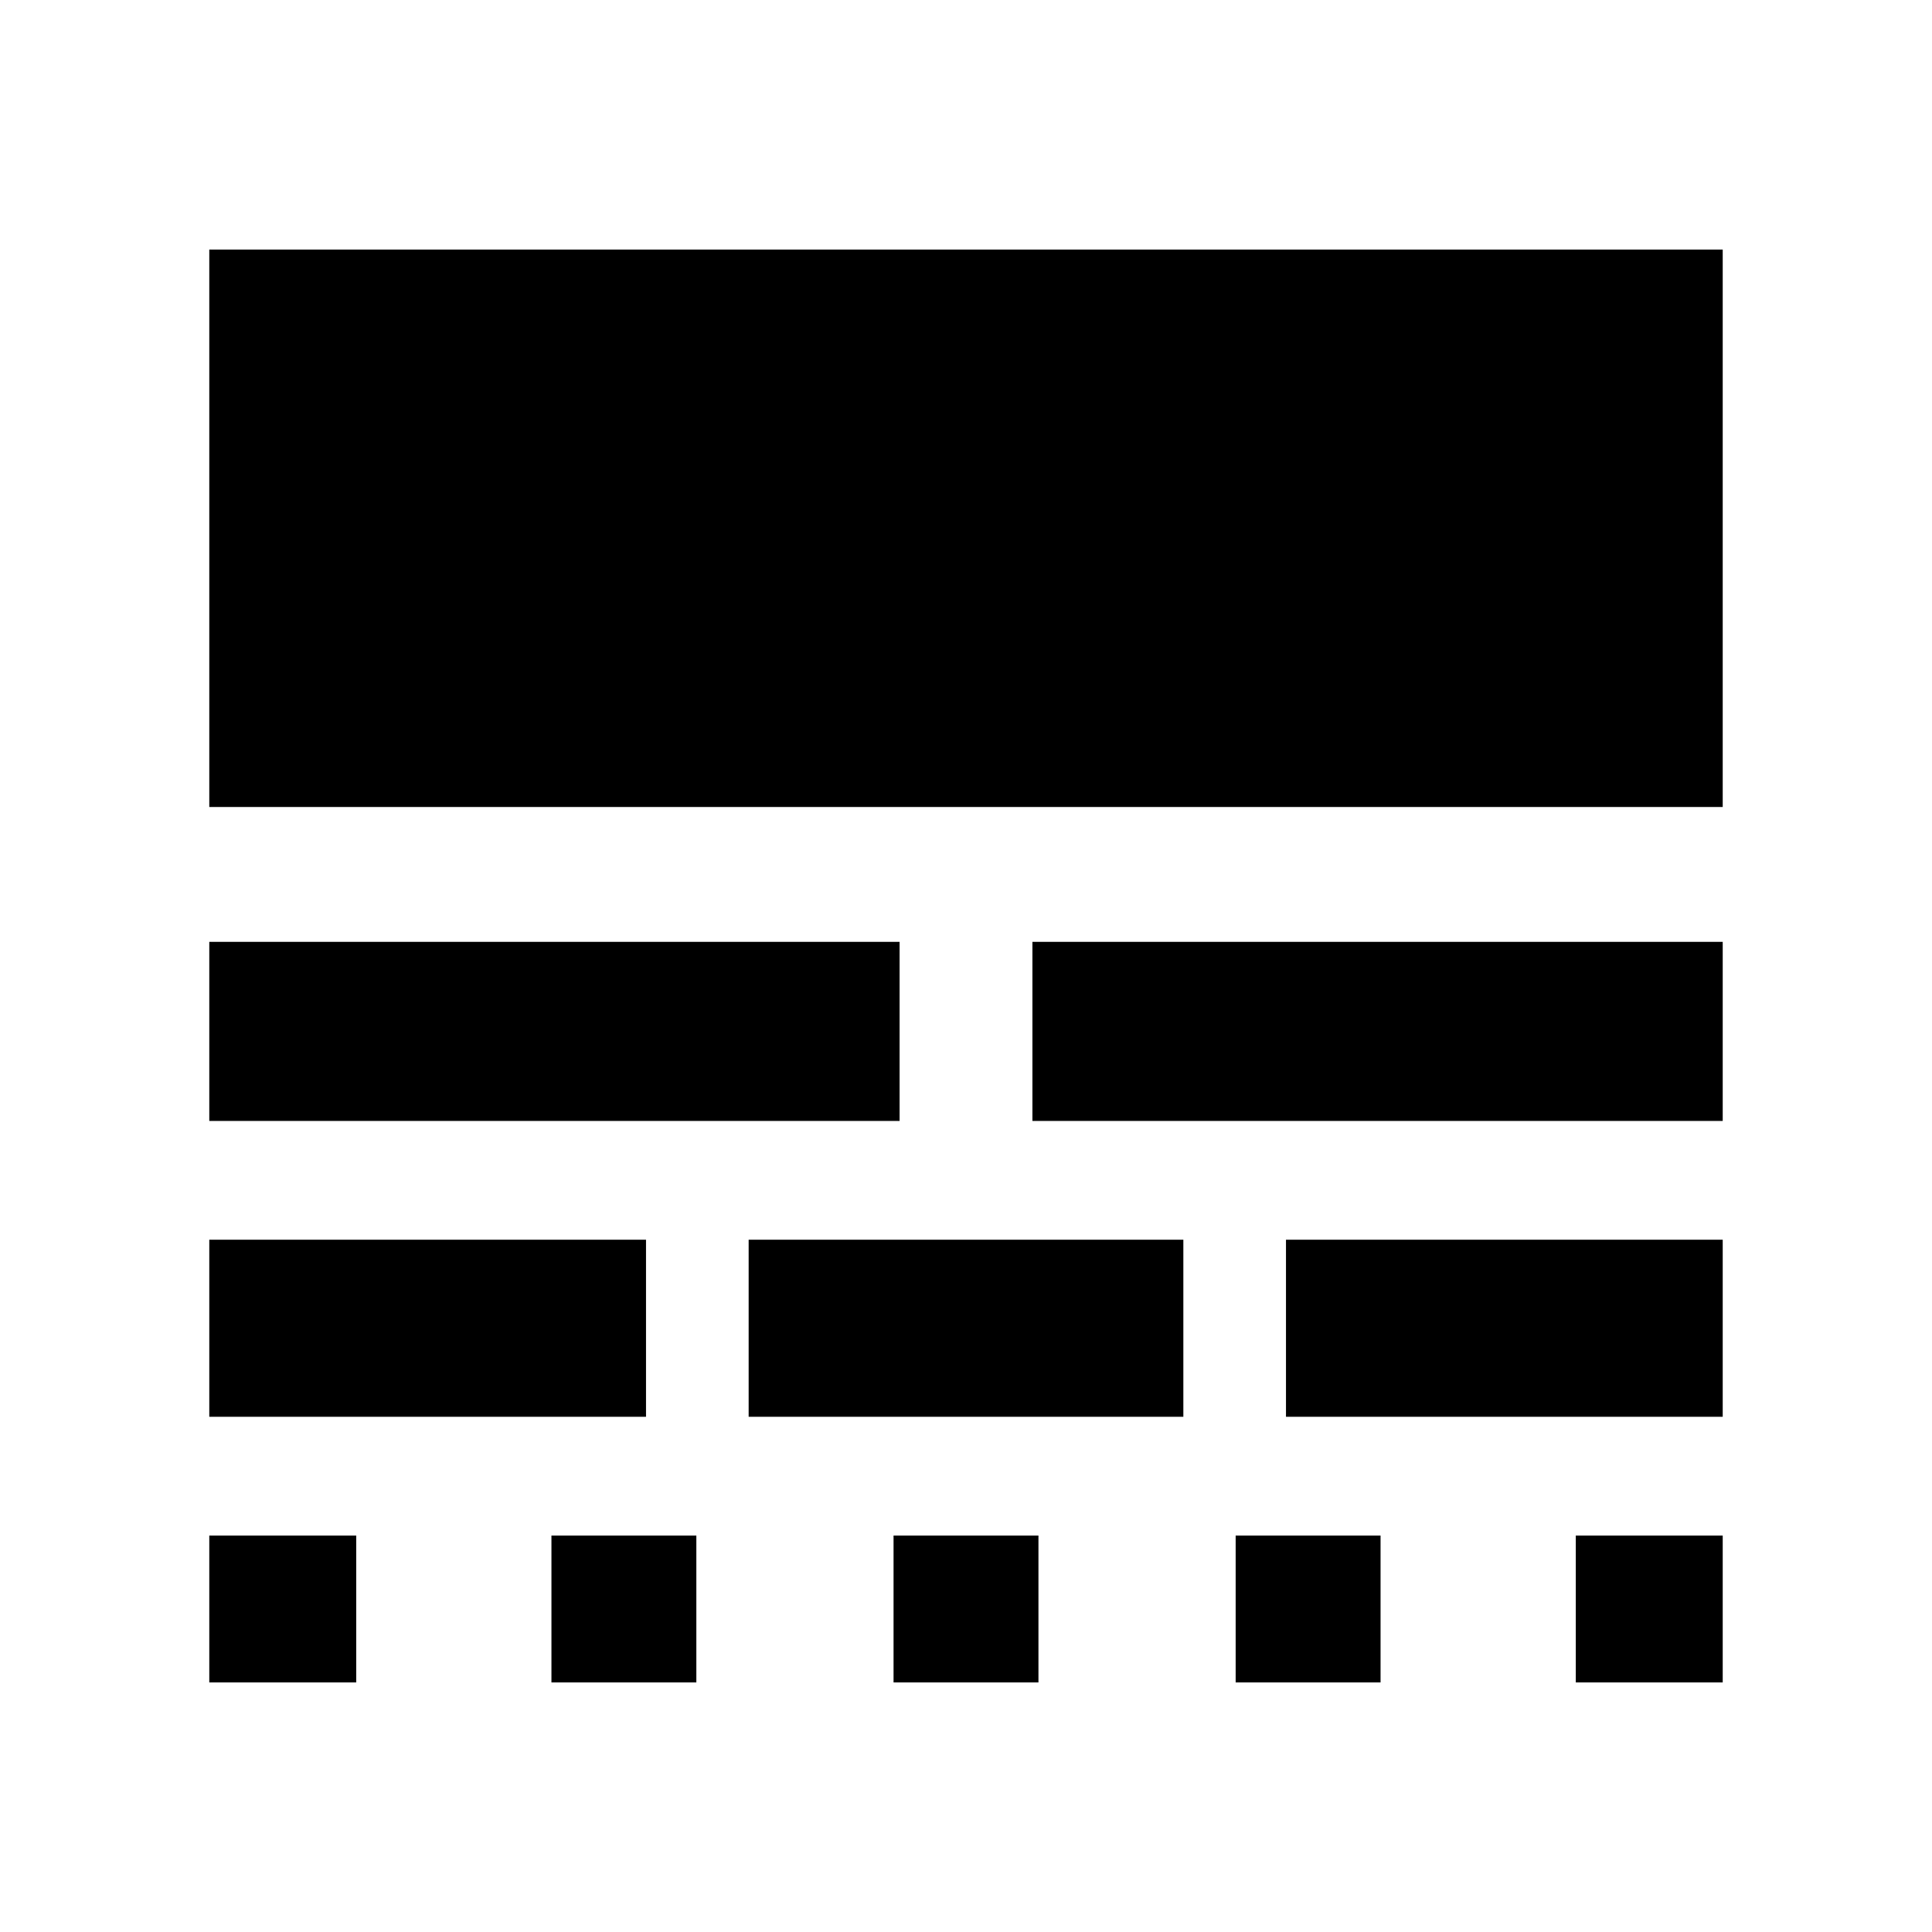 <svg xmlns="http://www.w3.org/2000/svg" height="40" width="40"><path d="M4.333 34.833V31.792H7.375V34.833ZM11.417 34.833V31.792H14.417V34.833ZM18.5 34.833V31.792H21.5V34.833ZM25.583 34.833V31.792H28.583V34.833ZM32.625 34.833V31.792H35.667V34.833ZM4.333 29.333V25.667H13.375V29.333ZM15.5 29.333V25.667H24.5V29.333ZM26.625 29.333V25.667H35.667V29.333ZM4.333 23.208V19.5H18.625V23.208ZM21.375 23.208V19.5H35.667V23.208ZM4.333 16.708V5.167H35.667V16.708Z"/></svg>